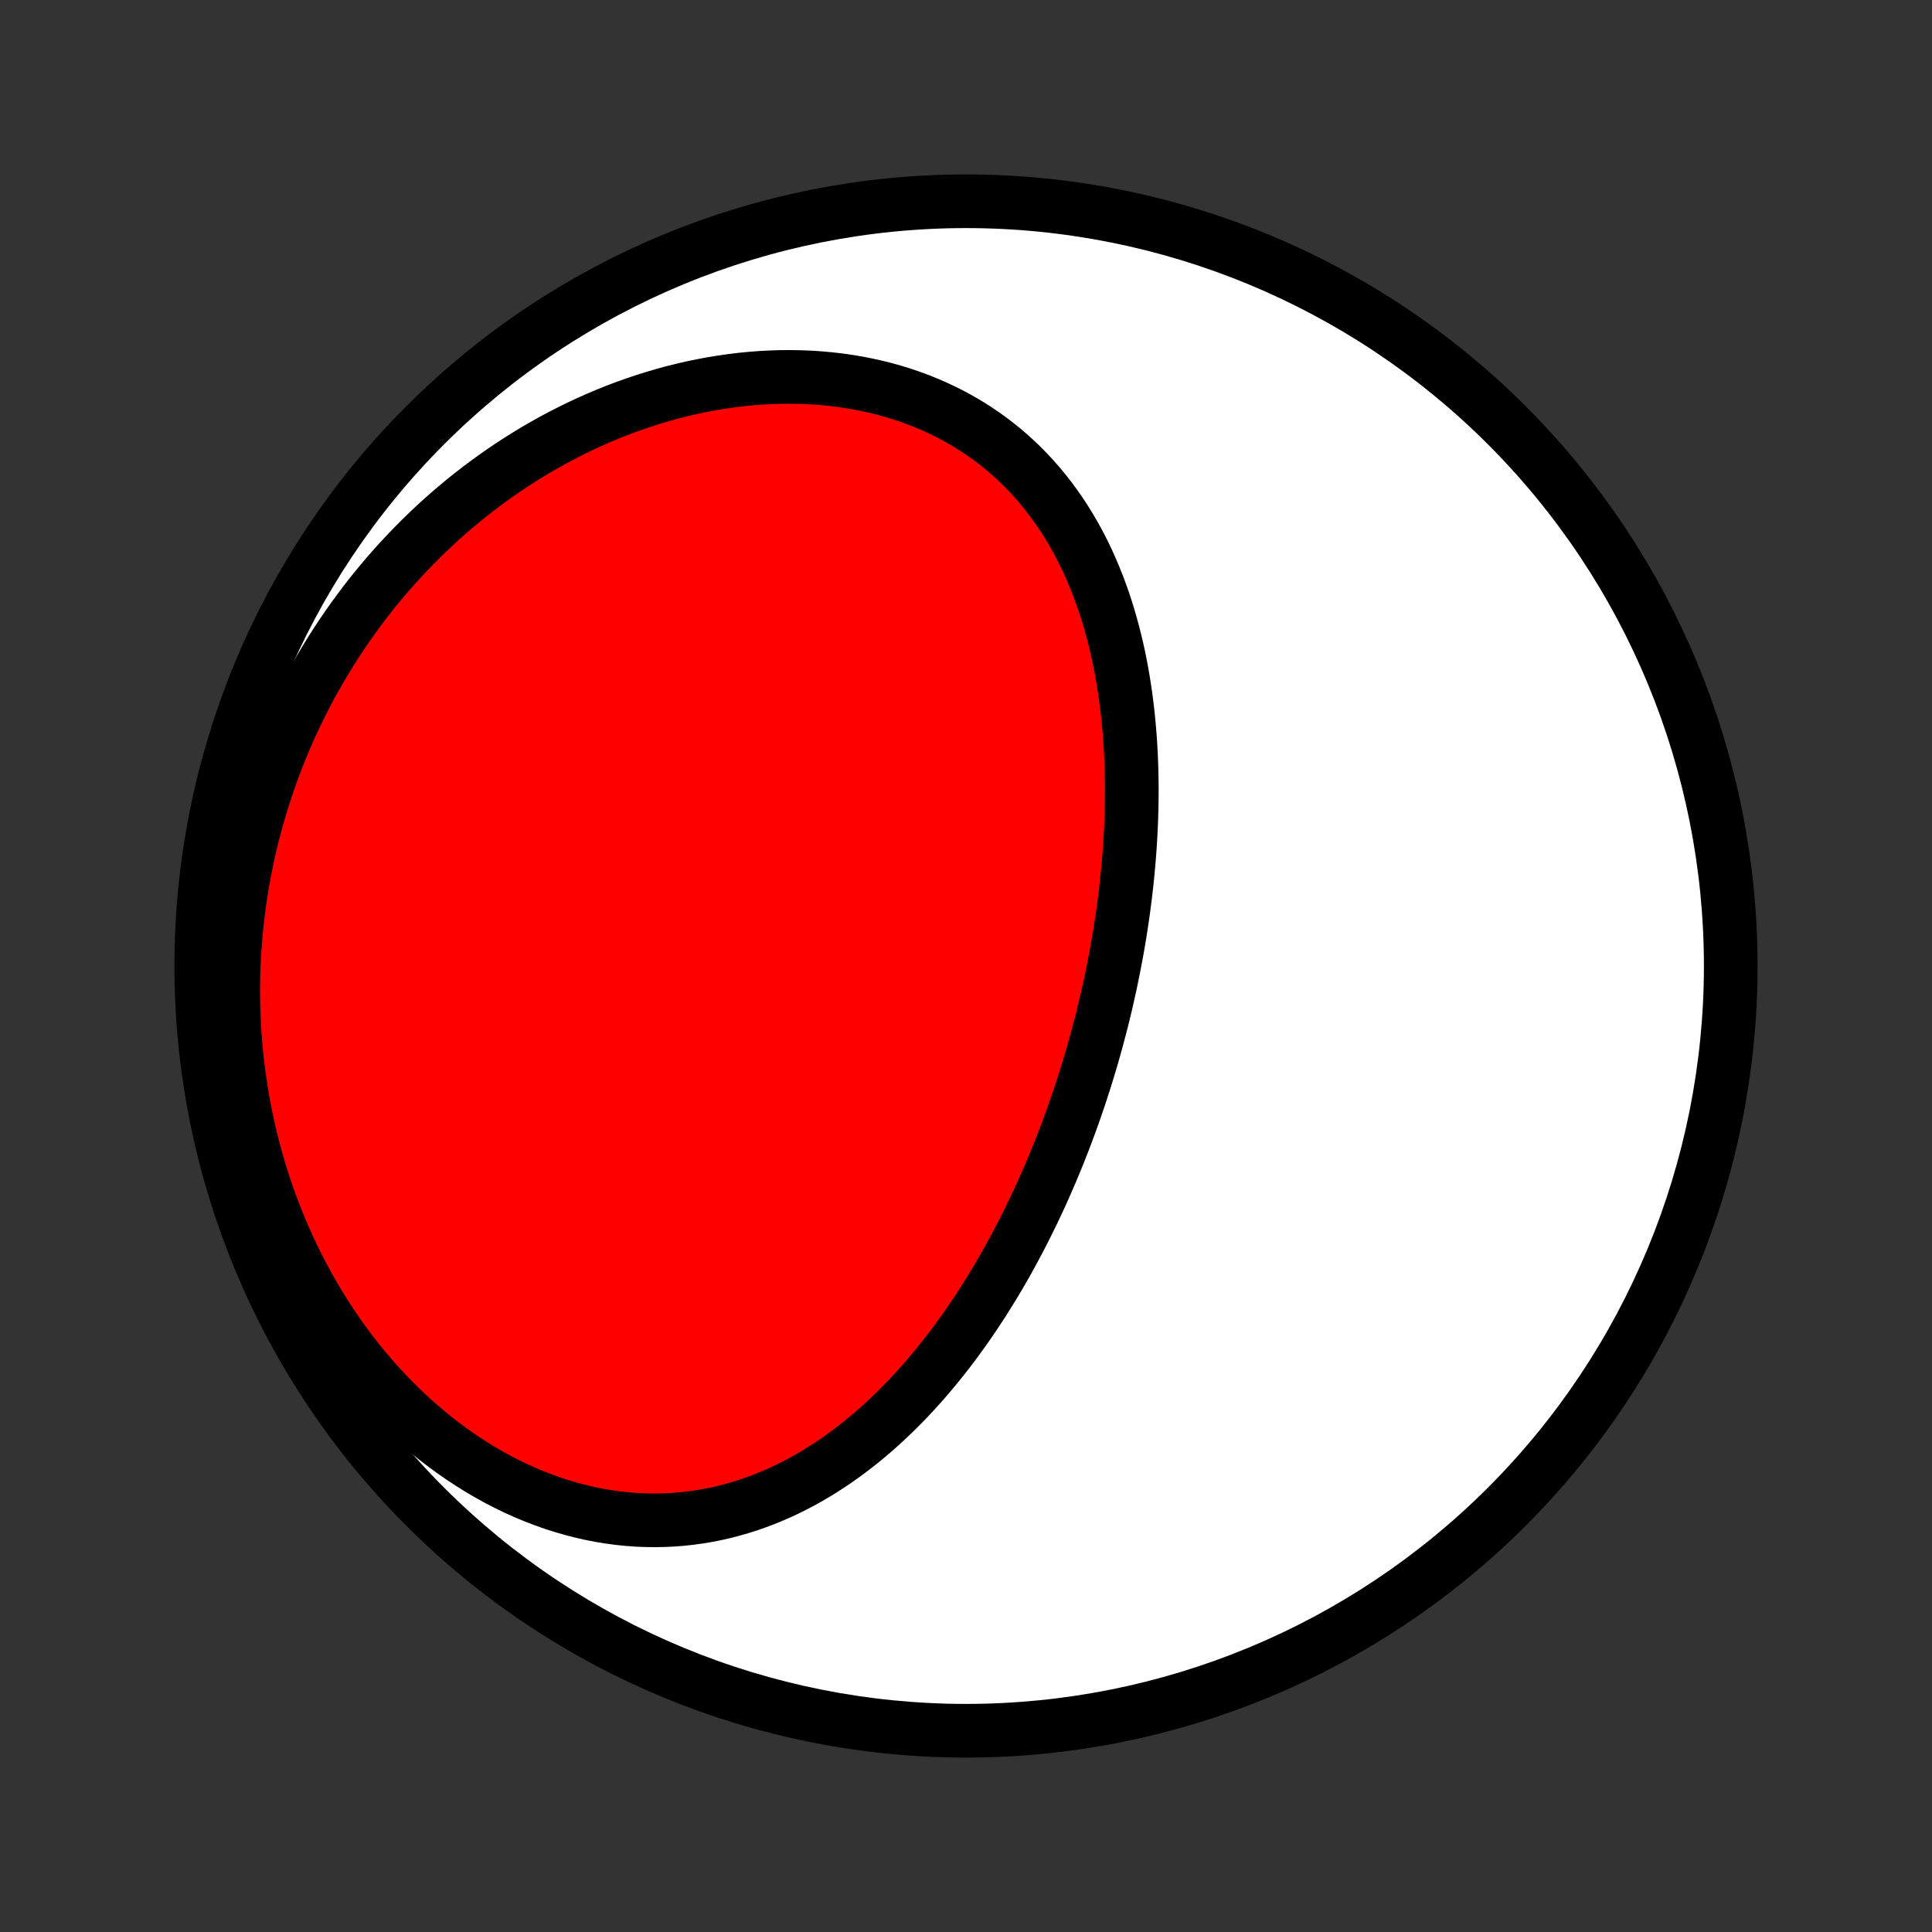 <?xml version="1.0" encoding="utf-8" standalone="no"?>
<!DOCTYPE svg PUBLIC "-//W3C//DTD SVG 1.1//EN"
  "http://www.w3.org/Graphics/SVG/1.1/DTD/svg11.dtd">
<!-- Created with matplotlib (http://matplotlib.org/) -->
<svg height="72pt" version="1.1" viewBox="0 0 72 72" width="72pt" xmlns="http://www.w3.org/2000/svg" xmlns:xlink="http://www.w3.org/1999/xlink">
 <rect x="0" y="0" width="72" height="72" fill="#333333" stroke="none"/>
 <defs>
  <style type="text/css">
*{stroke-linecap:butt;stroke-linejoin:round;}
  </style>
 </defs>
 <g id="figure_1">
  <g id="patch_1">
   <path d="
M0 72
L72 72
L72 0
L0 0
z
" style="fill:none;"/>
  </g>
  <g id="axes_1">
   <g id="PatchCollection_1">
    <defs>
     <path d="
M36 -7.5
C43.558 -7.5 50.808 -10.503 56.153 -15.848
C61.497 -21.192 64.5 -28.442 64.5 -36
C64.5 -43.558 61.497 -50.808 56.153 -56.153
C50.808 -61.497 43.558 -64.5 36 -64.5
C28.442 -64.5 21.192 -61.497 15.848 -56.153
C10.503 -50.808 7.5 -43.558 7.5 -36
C7.5 -28.442 10.503 -21.192 15.848 -15.848
C21.192 -10.503 28.442 -7.5 36 -7.5
z
" id="C0_0_a811fe30f3"/>
     <path d="
M40.391 -31.623
L40.472 -31.88
L40.551 -32.138
L40.629 -32.396
L40.705 -32.655
L40.779 -32.915
L40.852 -33.175
L40.922 -33.437
L40.991 -33.698
L41.059 -33.961
L41.124 -34.225
L41.188 -34.489
L41.25 -34.754
L41.31 -35.02
L41.369 -35.287
L41.425 -35.554
L41.48 -35.823
L41.533 -36.092
L41.584 -36.363
L41.634 -36.634
L41.681 -36.906
L41.727 -37.179
L41.77 -37.453
L41.812 -37.728
L41.852 -38.004
L41.889 -38.281
L41.925 -38.559
L41.958 -38.838
L41.99 -39.118
L42.019 -39.399
L42.045 -39.681
L42.07 -39.963
L42.092 -40.247
L42.112 -40.532
L42.129 -40.818
L42.144 -41.104
L42.157 -41.392
L42.166 -41.68
L42.173 -41.969
L42.177 -42.259
L42.179 -42.55
L42.177 -42.842
L42.172 -43.135
L42.165 -43.428
L42.154 -43.722
L42.14 -44.016
L42.123 -44.311
L42.102 -44.607
L42.077 -44.903
L42.049 -45.199
L42.018 -45.496
L41.982 -45.793
L41.943 -46.09
L41.899 -46.387
L41.851 -46.684
L41.799 -46.981
L41.743 -47.278
L41.682 -47.575
L41.616 -47.871
L41.545 -48.166
L41.47 -48.461
L41.389 -48.754
L41.304 -49.047
L41.213 -49.339
L41.117 -49.629
L41.014 -49.918
L40.907 -50.205
L40.793 -50.49
L40.673 -50.773
L40.548 -51.054
L40.416 -51.332
L40.278 -51.608
L40.133 -51.88
L39.981 -52.15
L39.823 -52.416
L39.659 -52.679
L39.487 -52.938
L39.308 -53.193
L39.123 -53.444
L38.93 -53.69
L38.73 -53.932
L38.523 -54.168
L38.309 -54.399
L38.087 -54.625
L37.858 -54.845
L37.623 -55.059
L37.38 -55.267
L37.13 -55.468
L36.873 -55.663
L36.609 -55.851
L36.338 -56.032
L36.061 -56.205
L35.777 -56.371
L35.487 -56.53
L35.191 -56.68
L34.888 -56.823
L34.58 -56.958
L34.267 -57.084
L33.948 -57.202
L33.624 -57.312
L33.295 -57.413
L32.962 -57.506
L32.625 -57.59
L32.283 -57.665
L31.939 -57.732
L31.59 -57.79
L31.239 -57.839
L30.885 -57.879
L30.528 -57.911
L30.169 -57.934
L29.809 -57.948
L29.447 -57.954
L29.083 -57.951
L28.719 -57.939
L28.354 -57.92
L27.988 -57.892
L27.622 -57.856
L27.257 -57.811
L26.892 -57.759
L26.527 -57.699
L26.163 -57.631
L25.801 -57.556
L25.439 -57.473
L25.079 -57.383
L24.721 -57.285
L24.365 -57.18
L24.011 -57.069
L23.659 -56.95
L23.309 -56.825
L22.962 -56.694
L22.618 -56.556
L22.276 -56.411
L21.938 -56.261
L21.603 -56.105
L21.27 -55.942
L20.942 -55.774
L20.616 -55.601
L20.295 -55.422
L19.976 -55.238
L19.662 -55.048
L19.351 -54.854
L19.044 -54.654
L18.741 -54.45
L18.442 -54.241
L18.147 -54.027
L17.856 -53.809
L17.569 -53.587
L17.286 -53.36
L17.008 -53.129
L16.733 -52.894
L16.463 -52.655
L16.197 -52.412
L15.936 -52.165
L15.679 -51.915
L15.426 -51.66
L15.177 -51.403
L14.933 -51.142
L14.693 -50.877
L14.458 -50.609
L14.227 -50.338
L14 -50.063
L13.778 -49.786
L13.561 -49.505
L13.348 -49.221
L13.139 -48.935
L12.935 -48.645
L12.735 -48.353
L12.54 -48.057
L12.349 -47.759
L12.163 -47.458
L11.982 -47.154
L11.805 -46.848
L11.632 -46.539
L11.464 -46.228
L11.301 -45.914
L11.143 -45.597
L10.989 -45.278
L10.84 -44.956
L10.695 -44.633
L10.555 -44.306
L10.42 -43.977
L10.29 -43.646
L10.164 -43.313
L10.043 -42.977
L9.928 -42.639
L9.817 -42.299
L9.711 -41.957
L9.61 -41.612
L9.513 -41.266
L9.422 -40.917
L9.336 -40.566
L9.256 -40.214
L9.18 -39.859
L9.109 -39.502
L9.044 -39.143
L8.984 -38.782
L8.93 -38.42
L8.881 -38.056
L8.837 -37.69
L8.799 -37.322
L8.767 -36.952
L8.74 -36.581
L8.72 -36.209
L8.704 -35.834
L8.695 -35.459
L8.692 -35.082
L8.695 -34.704
L8.704 -34.324
L8.719 -33.944
L8.74 -33.562
L8.767 -33.179
L8.801 -32.796
L8.842 -32.411
L8.889 -32.026
L8.942 -31.641
L9.003 -31.255
L9.07 -30.869
L9.144 -30.482
L9.224 -30.096
L9.312 -29.709
L9.407 -29.323
L9.509 -28.937
L9.618 -28.552
L9.734 -28.167
L9.857 -27.784
L9.988 -27.401
L10.126 -27.02
L10.272 -26.641
L10.425 -26.263
L10.585 -25.887
L10.753 -25.513
L10.928 -25.142
L11.11 -24.774
L11.3 -24.408
L11.498 -24.046
L11.703 -23.687
L11.915 -23.331
L12.135 -22.98
L12.361 -22.633
L12.595 -22.291
L12.836 -21.954
L13.084 -21.622
L13.339 -21.295
L13.6 -20.974
L13.868 -20.659
L14.143 -20.351
L14.424 -20.05
L14.71 -19.755
L15.003 -19.468
L15.301 -19.189
L15.605 -18.917
L15.914 -18.654
L16.227 -18.399
L16.545 -18.154
L16.868 -17.917
L17.195 -17.69
L17.525 -17.472
L17.859 -17.264
L18.196 -17.066
L18.536 -16.878
L18.878 -16.701
L19.222 -16.534
L19.568 -16.378
L19.915 -16.233
L20.264 -16.099
L20.613 -15.975
L20.963 -15.863
L21.313 -15.762
L21.662 -15.672
L22.011 -15.592
L22.359 -15.524
L22.706 -15.467
L23.051 -15.421
L23.395 -15.385
L23.737 -15.36
L24.076 -15.346
L24.413 -15.342
L24.747 -15.348
L25.079 -15.364
L25.407 -15.389
L25.732 -15.425
L26.054 -15.469
L26.372 -15.523
L26.686 -15.585
L26.997 -15.656
L27.304 -15.736
L27.607 -15.823
L27.906 -15.918
L28.201 -16.021
L28.491 -16.131
L28.778 -16.248
L29.06 -16.371
L29.338 -16.501
L29.612 -16.637
L29.882 -16.779
L30.147 -16.927
L30.408 -17.08
L30.665 -17.239
L30.918 -17.402
L31.167 -17.57
L31.411 -17.743
L31.652 -17.92
L31.888 -18.101
L32.121 -18.285
L32.349 -18.474
L32.574 -18.666
L32.794 -18.861
L33.011 -19.06
L33.224 -19.261
L33.434 -19.465
L33.639 -19.672
L33.842 -19.881
L34.04 -20.093
L34.235 -20.307
L34.427 -20.523
L34.615 -20.742
L34.8 -20.962
L34.982 -21.184
L35.161 -21.407
L35.336 -21.632
L35.509 -21.859
L35.678 -22.087
L35.844 -22.316
L36.008 -22.547
L36.169 -22.779
L36.326 -23.012
L36.481 -23.246
L36.634 -23.481
L36.783 -23.717
L36.93 -23.954
L37.075 -24.192
L37.216 -24.43
L37.356 -24.669
L37.493 -24.91
L37.627 -25.151
L37.76 -25.392
L37.889 -25.634
L38.017 -25.877
L38.142 -26.121
L38.265 -26.365
L38.386 -26.61
L38.505 -26.855
L38.622 -27.101
L38.736 -27.347
L38.849 -27.594
L38.959 -27.842
L39.068 -28.09
L39.175 -28.339
L39.279 -28.588
L39.382 -28.838
L39.483 -29.088
L39.582 -29.339
L39.679 -29.59
L39.774 -29.843
L39.868 -30.095
L39.959 -30.348
L40.049 -30.602
L40.137 -30.857
L40.224 -31.111
z
" id="C0_1_79b805ce01"/>
    </defs>
    <g clip-path="url(#p1bffca34e9)">
     <use style="fill:#ffffff;stroke:#000000;stroke-width:2.0;" x="0.0" xlink:href="#C0_0_a811fe30f3" y="72.0"/>
    </g>
    <g clip-path="url(#p1bffca34e9)">
     <use style="fill:#ff0000;stroke:#000000;stroke-width:2.0;" x="0.0" xlink:href="#C0_1_79b805ce01" y="72.0"/>
    </g>
   </g>
  </g>
 </g>
 <defs>
  <clipPath id="p1bffca34e9">
   <rect height="72.0" width="72.0" x="0.0" y="0.0"/>
  </clipPath>
 </defs>
</svg>

